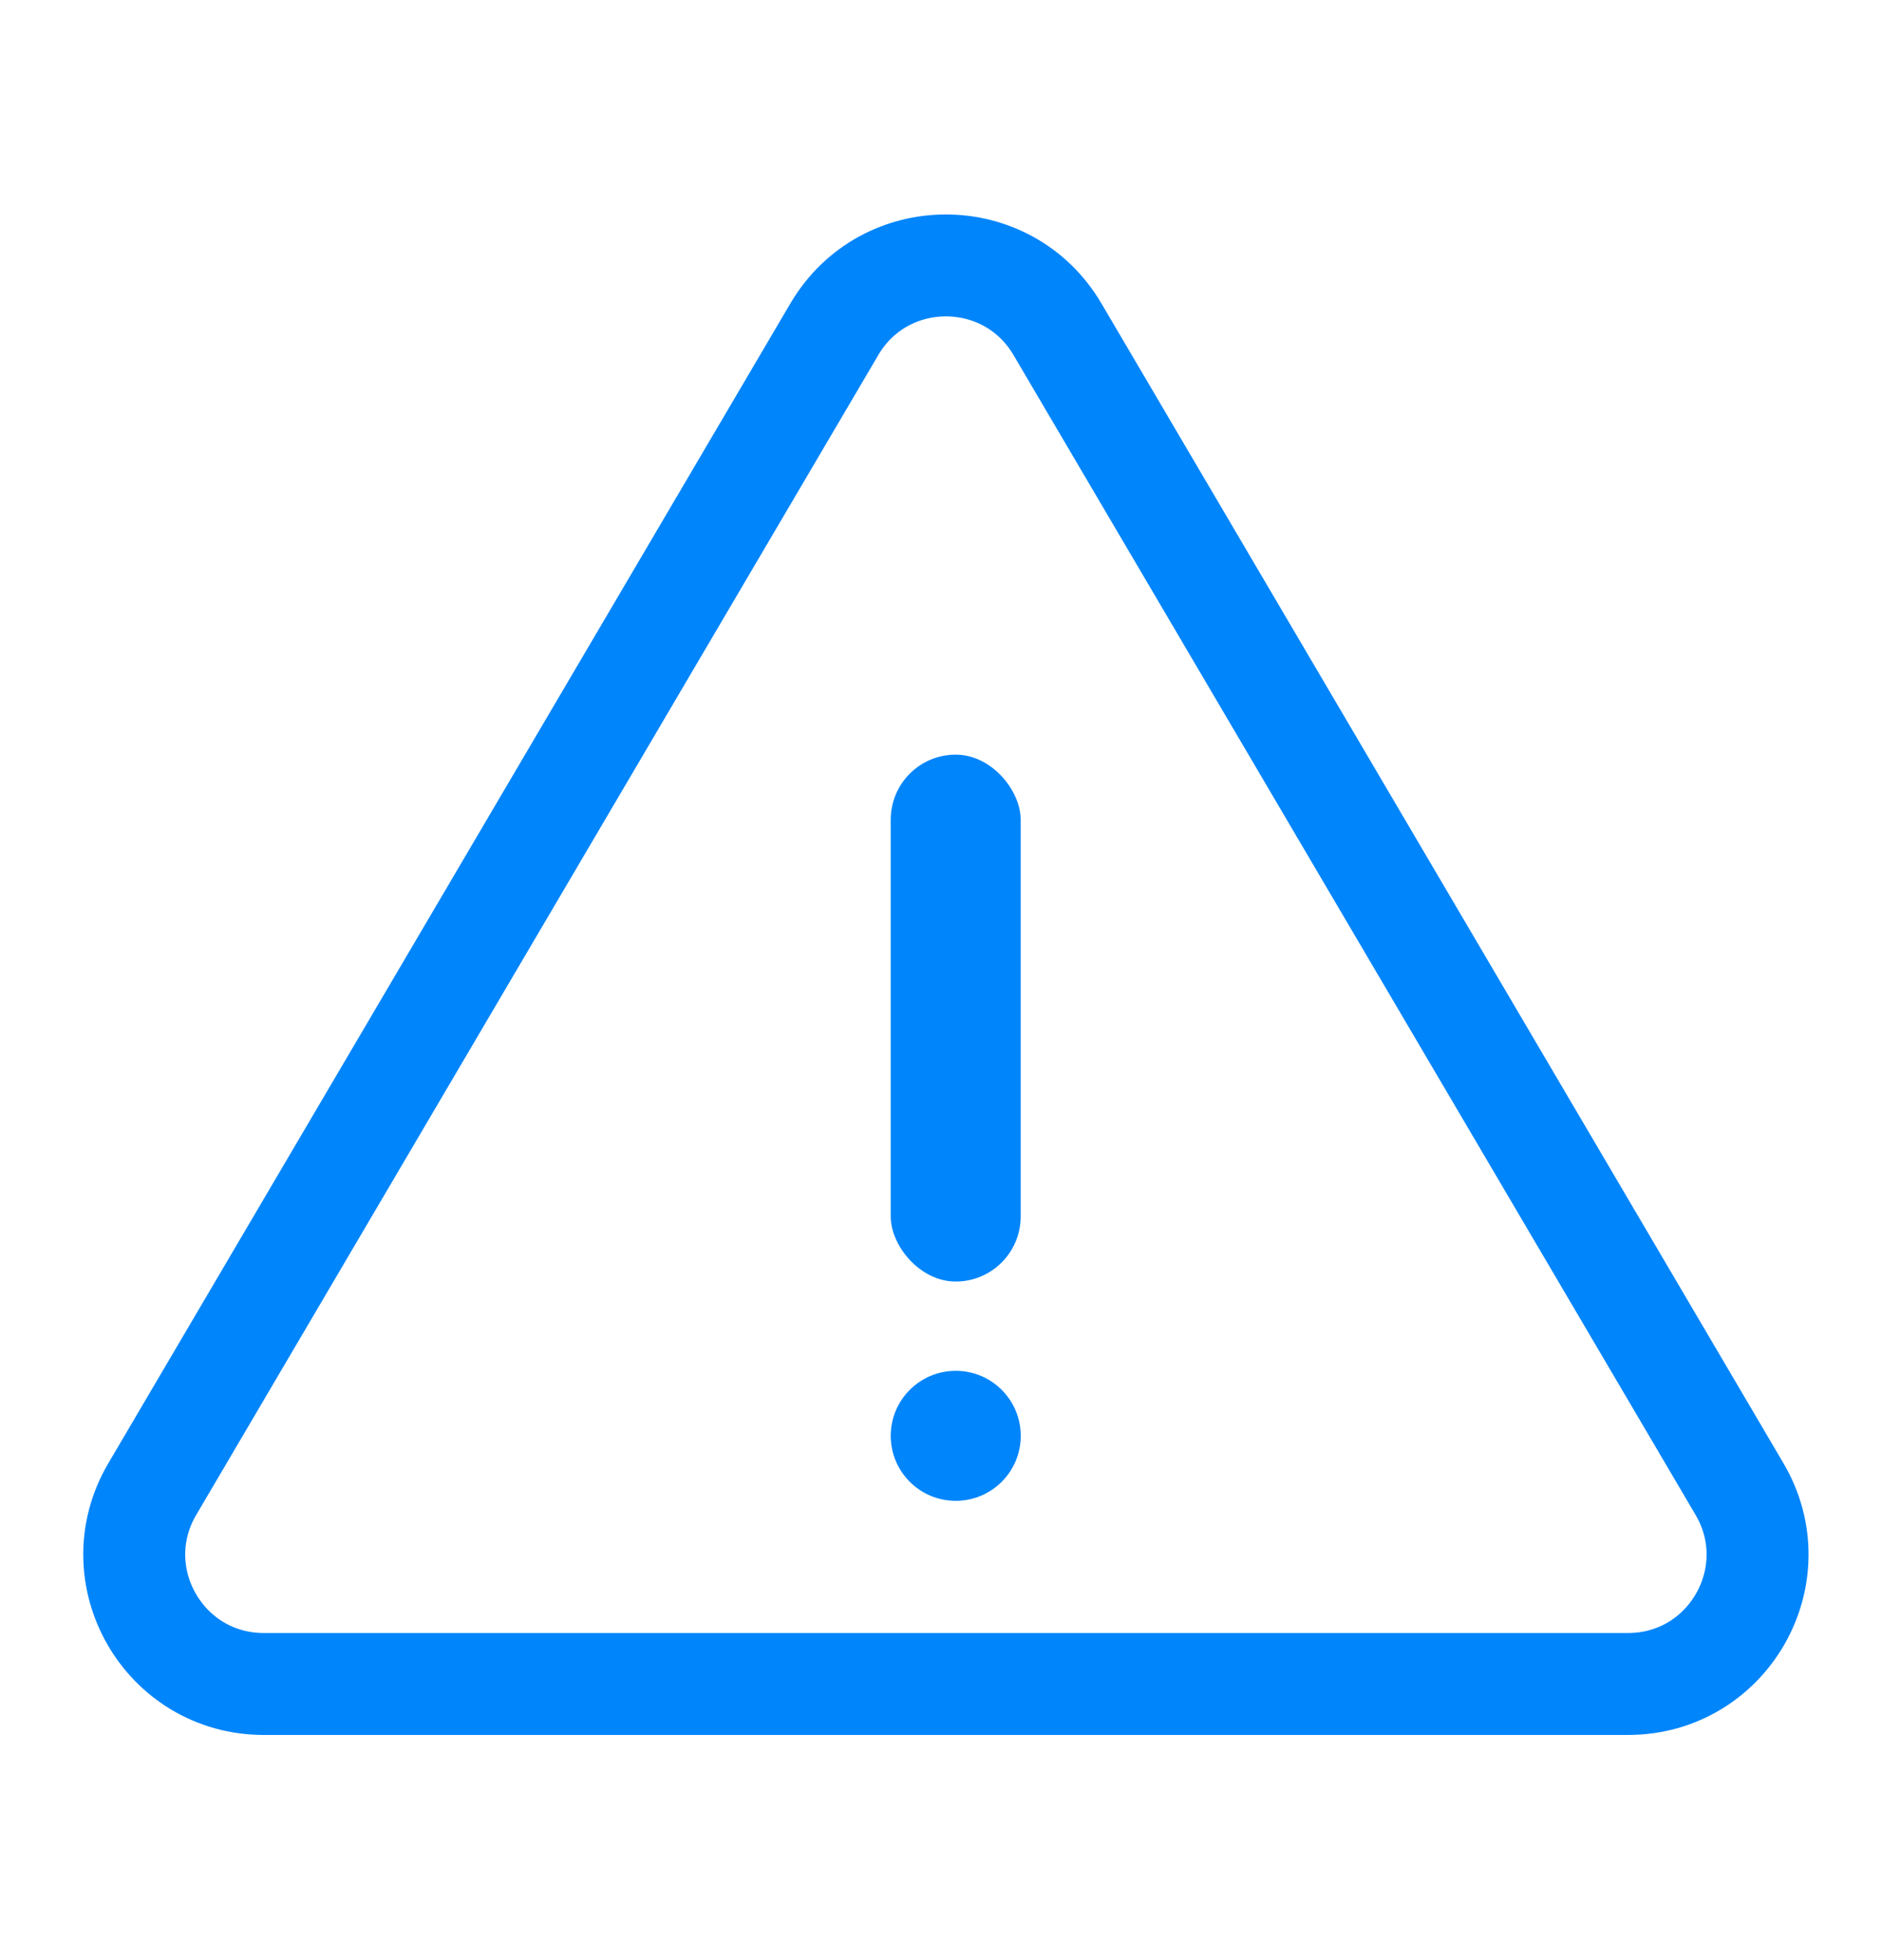 <svg width="24" height="25" viewBox="0 0 24 25" fill="none" xmlns="http://www.w3.org/2000/svg">
<g clip-path="url(#clip0)">
<path d="M13.485 4.199C12.847 3.114 11.278 3.114 10.64 4.199L1.942 18.992C1.295 20.092 2.088 21.478 3.364 21.478H20.761C22.037 21.478 22.83 20.092 22.183 18.992L13.485 4.199Z" stroke="#0085FB" stroke-width="1.3"/>
<rect x="11.359" y="9.625" width="1.657" height="6.72" rx="0.829" fill="#0085FB"/>
<circle cx="12.188" cy="18.313" r="0.829" fill="#0085FB"/>
</g>
<defs>
<clipPath id="clip0">
<rect width="24" height="24" fill="white" transform="translate(0 0.5)"/>
</clipPath>
</defs>
</svg>
